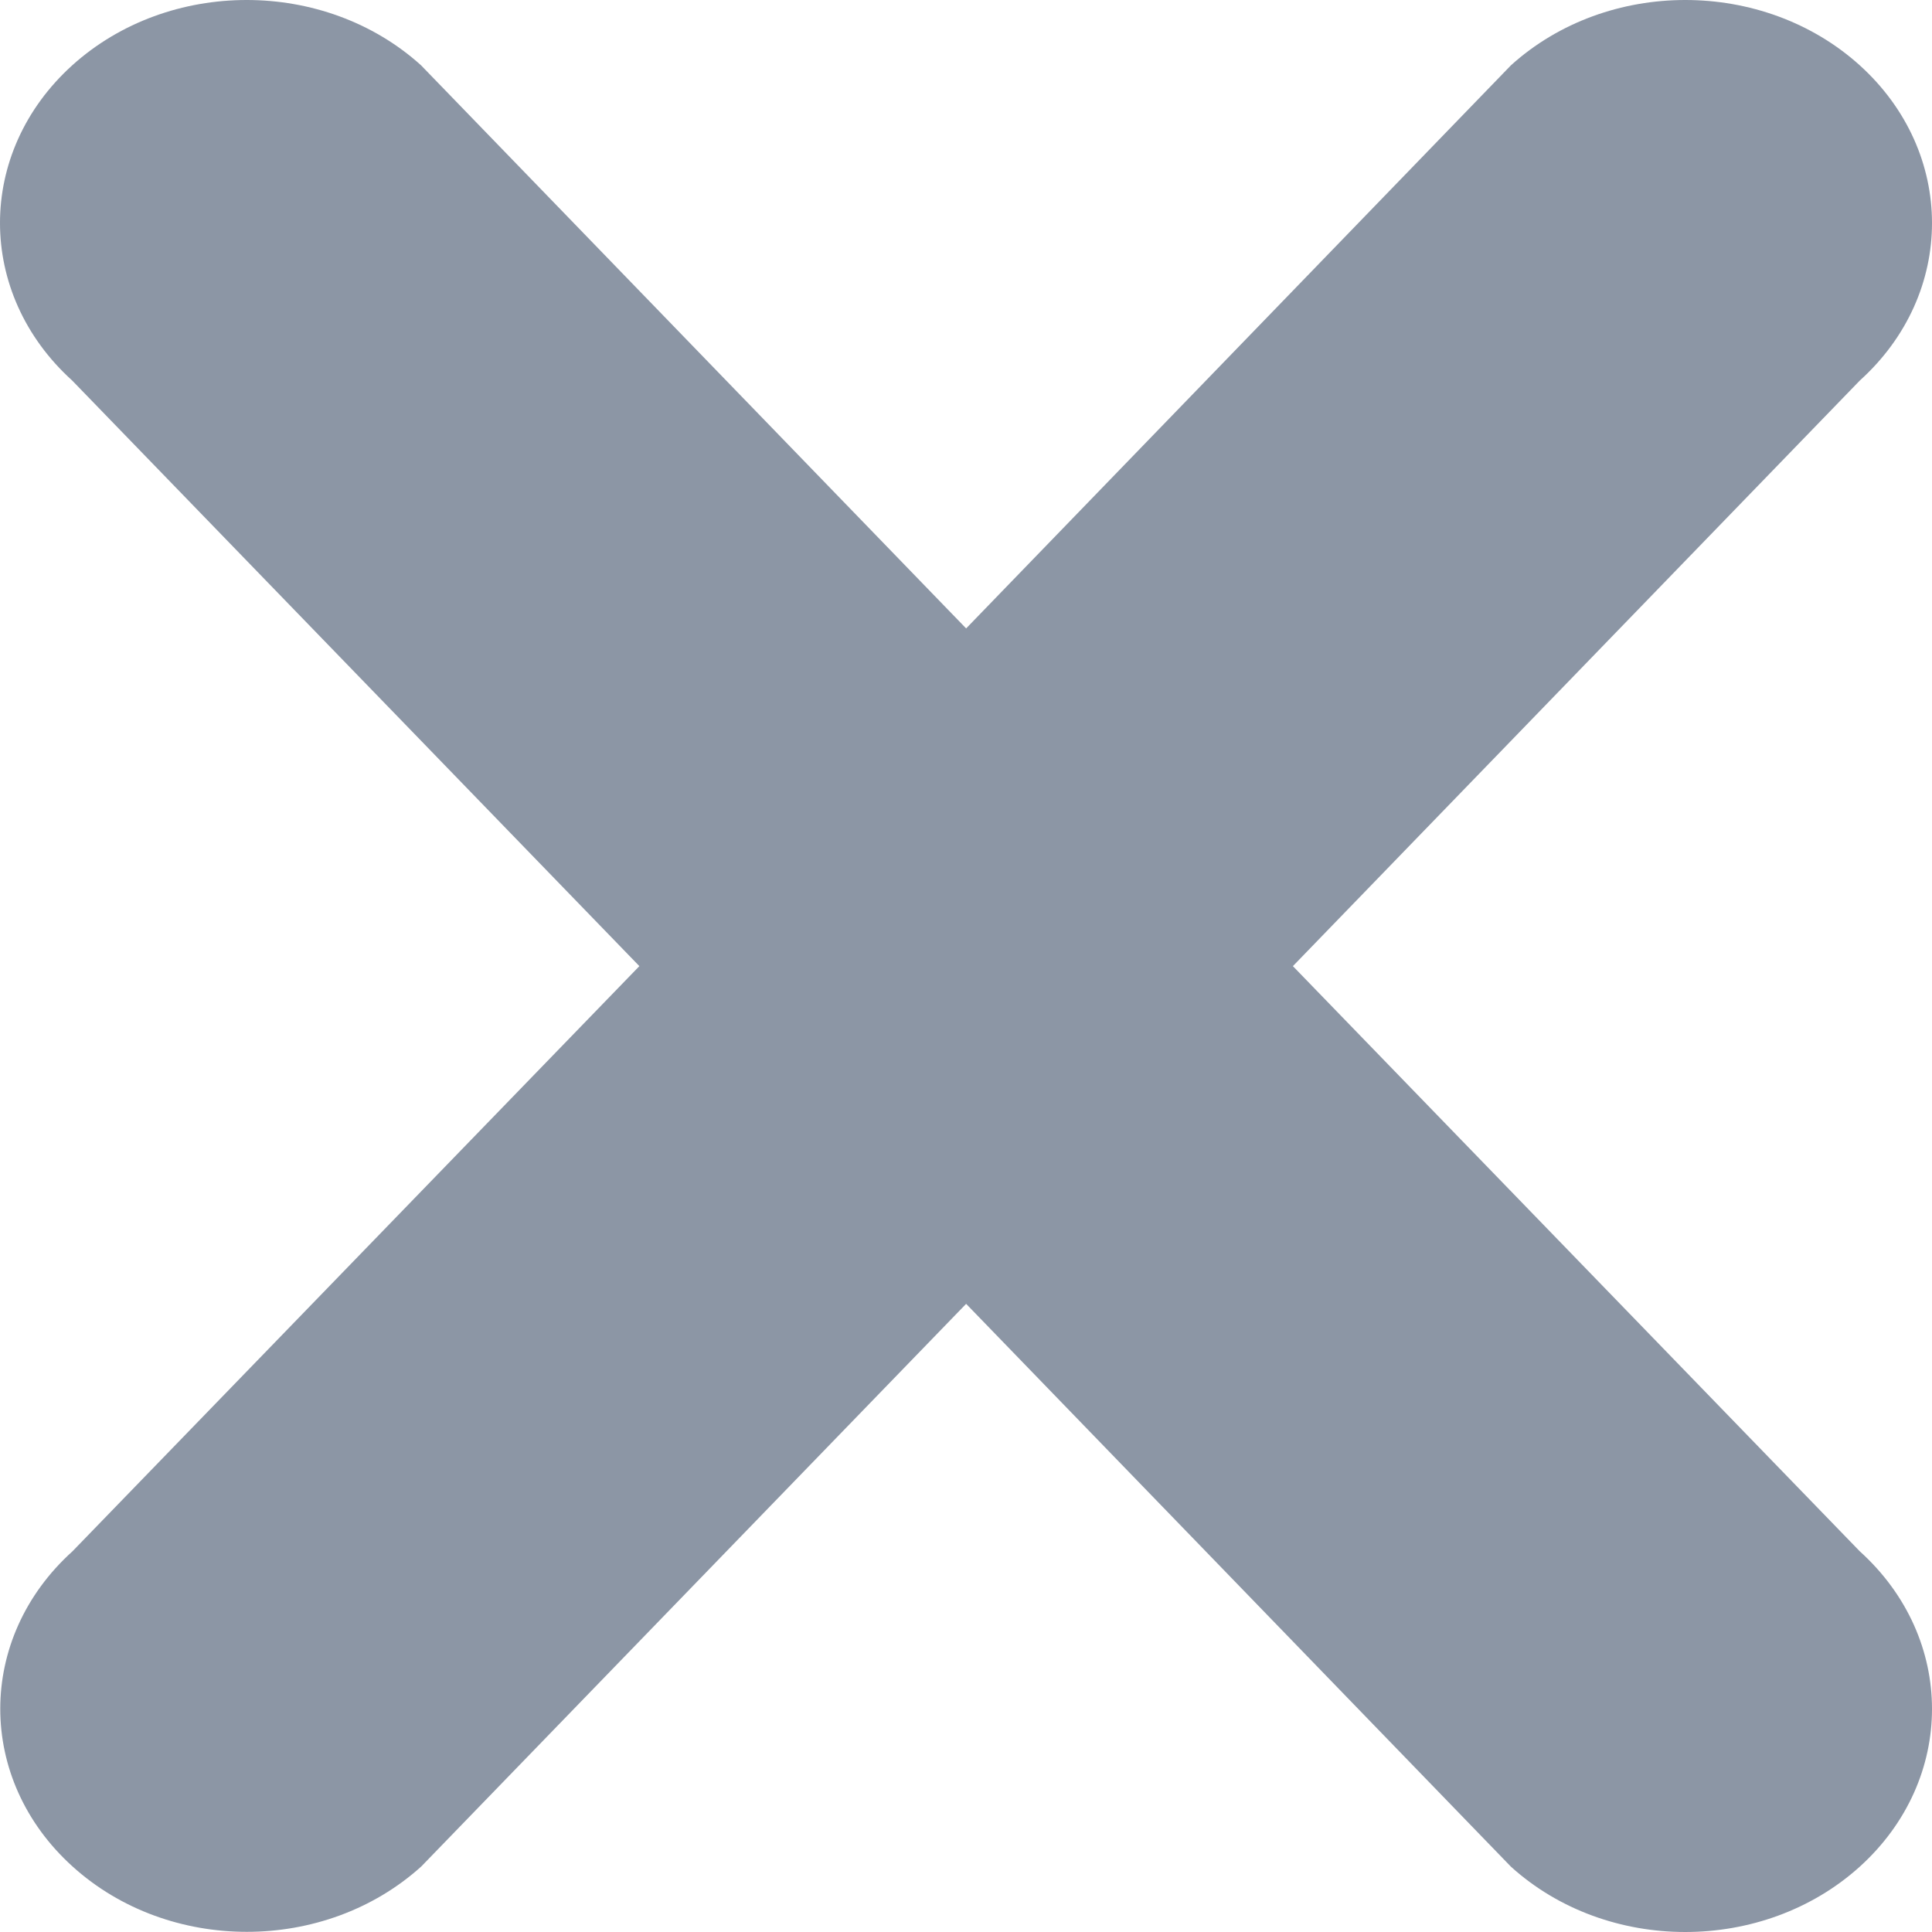 <svg width="15" height="15" viewBox="0 0 15 15" fill="none" xmlns="http://www.w3.org/2000/svg">
<path d="M14.439 14.493C13.69 15.169 12.478 15.169 11.731 14.493L7.501 10.123L3.271 14.491C2.522 15.168 1.31 15.168 0.563 14.491C-0.185 13.815 -0.185 12.719 0.563 12.044L4.964 7.501L0.561 2.955C-0.187 2.278 -0.187 1.184 0.561 0.507C1.31 -0.169 2.521 -0.169 3.269 0.507L7.501 4.879L11.731 0.507C12.479 -0.169 13.69 -0.169 14.439 0.507C15.187 1.184 15.187 2.28 14.439 2.955L10.038 7.501L14.439 12.044C15.187 12.72 15.187 13.816 14.439 14.493Z" fill="#405169" fill-opacity="0.6"/>
</svg>

